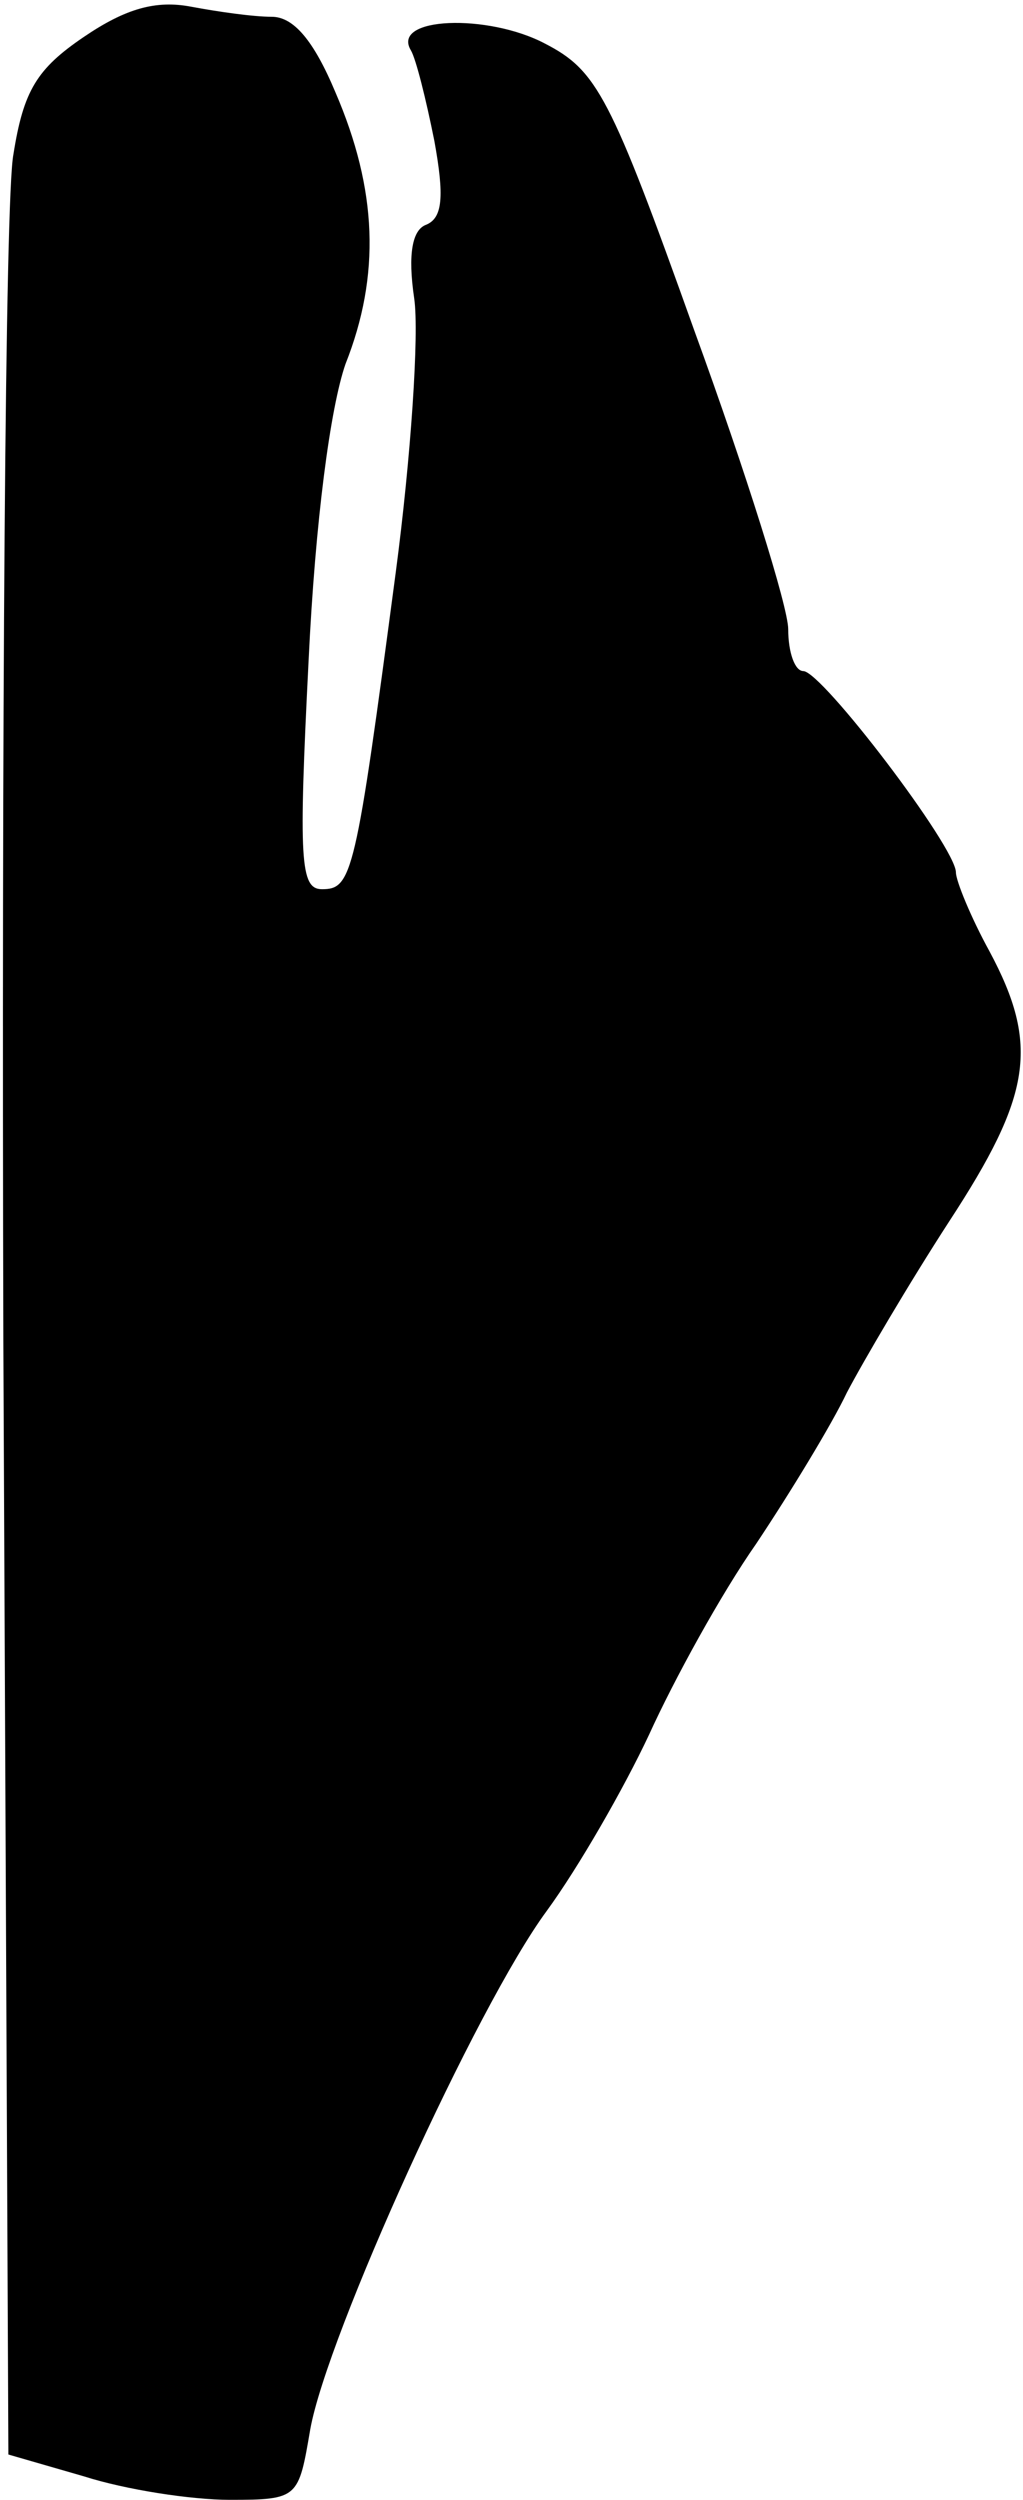 <?xml version="1.0" standalone="no"?>
<!DOCTYPE svg PUBLIC "-//W3C//DTD SVG 20010904//EN"
 "http://www.w3.org/TR/2001/REC-SVG-20010904/DTD/svg10.dtd">
<svg version="1.0" xmlns="http://www.w3.org/2000/svg"
 width="61pt" height="149pt" viewBox="0 0 61 149"
 preserveAspectRatio="xMidYMid meet">
<g transform="translate(0,149) scale(0.1,-0.1)"
fill="#000000" stroke="none">
<path fill="#000000" stroke="none" d="M50 1468 c-28 -19 -36 -32 -42 -70 -5
-25 -7 -344 -6 -708 l3 -663 45 -13 c25 -8 64 -14 87 -14 41 0 41 1 48 42 10
56 99 252 141 309 19 26 46 73 61 105 15 33 43 84 64 114 20 30 45 71 54 90
10 19 37 65 61 102 49 75 54 105 24 161 -11 20 -20 42 -20 47 0 15 -80 120
-91 120 -5 0 -9 11 -9 25 0 13 -25 93 -56 178 -50 140 -58 155 -89 171 -34 18
-92 16 -80 -4 3 -5 9 -29 14 -54 6 -33 5 -46 -5 -50 -8 -3 -11 -17 -7 -44 3
-21 -2 -95 -11 -163 -24 -181 -26 -189 -44 -189 -13 0 -14 17 -8 136 4 84 13
151 22 177 21 53 19 104 -6 162 -13 31 -25 45 -38 45 -11 0 -32 3 -48 6 -21 4
-39 -1 -64 -18z"/>
</g>
</svg>
